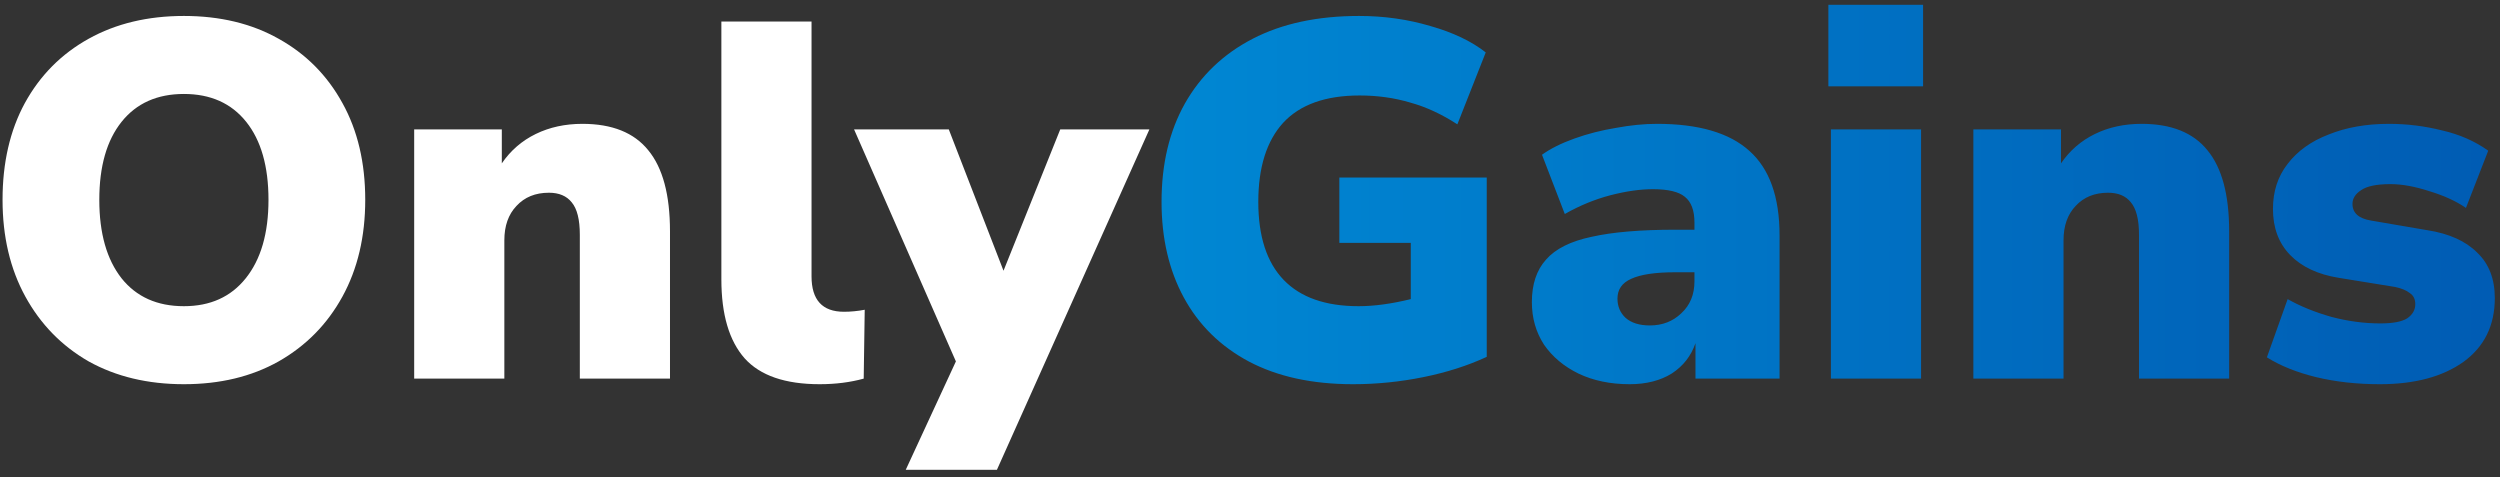 <svg width="241" height="46" viewBox="0 0 241 46" fill="none" xmlns="http://www.w3.org/2000/svg">
<rect x="0" y="0" width="241" height="46" fill="#333333" stroke="none"/>
<path d="M17.727 37.037C14.244 37.037 11.184 36.305 8.547 34.84C5.943 33.342 3.908 31.259 2.444 28.59C0.979 25.92 0.246 22.811 0.246 19.263C0.246 15.682 0.962 12.573 2.395 9.936C3.86 7.267 5.91 5.2 8.547 3.735C11.184 2.27 14.244 1.538 17.727 1.538C21.21 1.538 24.254 2.27 26.858 3.735C29.495 5.2 31.546 7.267 33.011 9.936C34.476 12.573 35.209 15.682 35.209 19.263C35.209 22.811 34.476 25.92 33.011 28.59C31.546 31.259 29.495 33.342 26.858 34.84C24.254 36.305 21.21 37.037 17.727 37.037ZM17.727 29.517C20.267 29.517 22.252 28.622 23.685 26.832C25.149 25.009 25.882 22.486 25.882 19.263C25.882 16.04 25.166 13.534 23.733 11.743C22.301 9.953 20.299 9.058 17.727 9.058C15.156 9.058 13.154 9.953 11.721 11.743C10.289 13.534 9.573 16.04 9.573 19.263C9.573 22.486 10.289 25.009 11.721 26.832C13.154 28.622 15.156 29.517 17.727 29.517ZM39.927 36.5V12.476H48.375V15.747C49.221 14.51 50.312 13.566 51.647 12.915C52.981 12.264 54.479 11.938 56.139 11.938C59.004 11.938 61.12 12.785 62.487 14.478C63.887 16.17 64.587 18.775 64.587 22.291V36.5H55.895V22.632C55.895 21.167 55.634 20.126 55.114 19.507C54.625 18.889 53.893 18.579 52.916 18.579C51.614 18.579 50.572 19.003 49.791 19.849C49.01 20.663 48.619 21.77 48.619 23.169V36.5H39.927ZM79.013 37.037C75.693 37.037 73.284 36.207 71.786 34.547C70.289 32.854 69.54 30.315 69.54 26.929V2.075H78.232V26.636C78.232 28.915 79.274 30.054 81.357 30.054C81.683 30.054 82.008 30.038 82.334 30.006C82.692 29.973 83.034 29.924 83.359 29.859L83.261 36.5C81.959 36.858 80.543 37.037 79.013 37.037ZM87.314 45.289L92.148 34.84L82.333 12.476H91.464L96.738 26.099L102.207 12.476H110.801L96.103 45.289H87.314Z" fill="white"/>
<path d="M130.431 37.037C126.492 37.037 123.139 36.305 120.372 34.84C117.638 33.375 115.554 31.324 114.122 28.687C112.69 26.05 111.973 22.974 111.973 19.458C111.973 15.812 112.722 12.655 114.22 9.985C115.75 7.283 117.931 5.2 120.763 3.735C123.595 2.27 127.013 1.538 131.017 1.538C133.426 1.538 135.721 1.863 137.902 2.514C140.083 3.133 141.857 3.979 143.225 5.053L140.49 11.987C138.993 11.011 137.479 10.311 135.949 9.888C134.419 9.432 132.791 9.204 131.066 9.204C127.778 9.204 125.32 10.083 123.693 11.841C122.098 13.599 121.3 16.138 121.3 19.458C121.3 22.779 122.114 25.285 123.741 26.978C125.369 28.671 127.778 29.517 130.968 29.517C132.466 29.517 134.142 29.289 135.998 28.834V23.414H129.113V17.114H143.322V34.4C141.499 35.247 139.465 35.898 137.219 36.353C134.972 36.809 132.71 37.037 130.431 37.037ZM157.096 37.037C155.24 37.037 153.596 36.695 152.164 36.012C150.764 35.328 149.657 34.4 148.844 33.228C148.062 32.024 147.672 30.657 147.672 29.127C147.672 27.401 148.127 26.034 149.039 25.025C149.95 23.983 151.415 23.251 153.434 22.828C155.452 22.372 158.137 22.144 161.49 22.144H163.346V21.46C163.346 20.288 163.037 19.458 162.418 18.97C161.832 18.482 160.807 18.238 159.342 18.238C158.105 18.238 156.738 18.433 155.24 18.823C153.743 19.214 152.278 19.816 150.846 20.63L148.648 14.917C149.462 14.331 150.504 13.81 151.773 13.355C153.043 12.899 154.378 12.557 155.777 12.329C157.177 12.069 158.496 11.938 159.733 11.938C163.737 11.938 166.699 12.801 168.62 14.527C170.573 16.252 171.549 18.97 171.549 22.681V36.5H163.444V33.082C163.02 34.319 162.255 35.295 161.149 36.012C160.042 36.695 158.691 37.037 157.096 37.037ZM159.049 31.373C160.253 31.373 161.263 30.982 162.076 30.201C162.923 29.42 163.346 28.394 163.346 27.125V26.246H161.49C159.57 26.246 158.154 26.457 157.242 26.881C156.363 27.271 155.924 27.906 155.924 28.785C155.924 29.534 156.184 30.152 156.705 30.64C157.259 31.129 158.04 31.373 159.049 31.373ZM176.255 8.325V0.463H185.386V8.325H176.255ZM176.499 36.5V12.476H185.191V36.5H176.499ZM190.232 36.5V12.476H198.68V15.747C199.526 14.51 200.617 13.566 201.951 12.915C203.286 12.264 204.784 11.938 206.444 11.938C209.309 11.938 211.424 12.785 212.792 14.478C214.192 16.17 214.891 18.775 214.891 22.291V36.5H206.2V22.632C206.2 21.167 205.939 20.126 205.418 19.507C204.93 18.889 204.198 18.579 203.221 18.579C201.919 18.579 200.877 19.003 200.096 19.849C199.315 20.663 198.924 21.77 198.924 23.169V36.5H190.232ZM229.416 37.037C227.202 37.037 225.151 36.809 223.263 36.353C221.408 35.898 219.829 35.263 218.527 34.449L220.529 28.834C221.733 29.517 223.133 30.087 224.728 30.543C226.323 30.966 227.902 31.177 229.465 31.177C230.669 31.177 231.532 31.015 232.053 30.689C232.573 30.331 232.834 29.875 232.834 29.322C232.834 28.834 232.655 28.476 232.297 28.248C231.971 27.987 231.499 27.792 230.881 27.662L225.46 26.783C223.442 26.457 221.88 25.725 220.773 24.585C219.666 23.446 219.113 21.965 219.113 20.142C219.113 18.449 219.585 17.001 220.529 15.796C221.473 14.559 222.791 13.615 224.484 12.964C226.177 12.28 228.114 11.938 230.295 11.938C232.02 11.938 233.729 12.15 235.422 12.573C237.115 12.964 238.596 13.615 239.865 14.527L237.717 20.044C236.773 19.393 235.601 18.856 234.201 18.433C232.801 17.977 231.548 17.749 230.441 17.749C229.106 17.749 228.162 17.945 227.609 18.335C227.056 18.693 226.779 19.133 226.779 19.654C226.779 20.533 227.381 21.07 228.586 21.265L234.006 22.193C236.089 22.518 237.684 23.235 238.791 24.341C239.93 25.416 240.5 26.881 240.5 28.736C240.5 31.373 239.491 33.424 237.473 34.889C235.454 36.321 232.769 37.037 229.416 37.037Z" fill="url(#paint0_linear_21_42)"/>
<defs>
<linearGradient id="paint0_linear_21_42" x1="-8.236" y1="19.792" x2="254.457" y2="19.792" gradientUnits="userSpaceOnUse">
<stop stop-color="#00B0F1"/>
<stop offset="1" stop-color="#0057B0"/>
</linearGradient>
</defs>
</svg>
